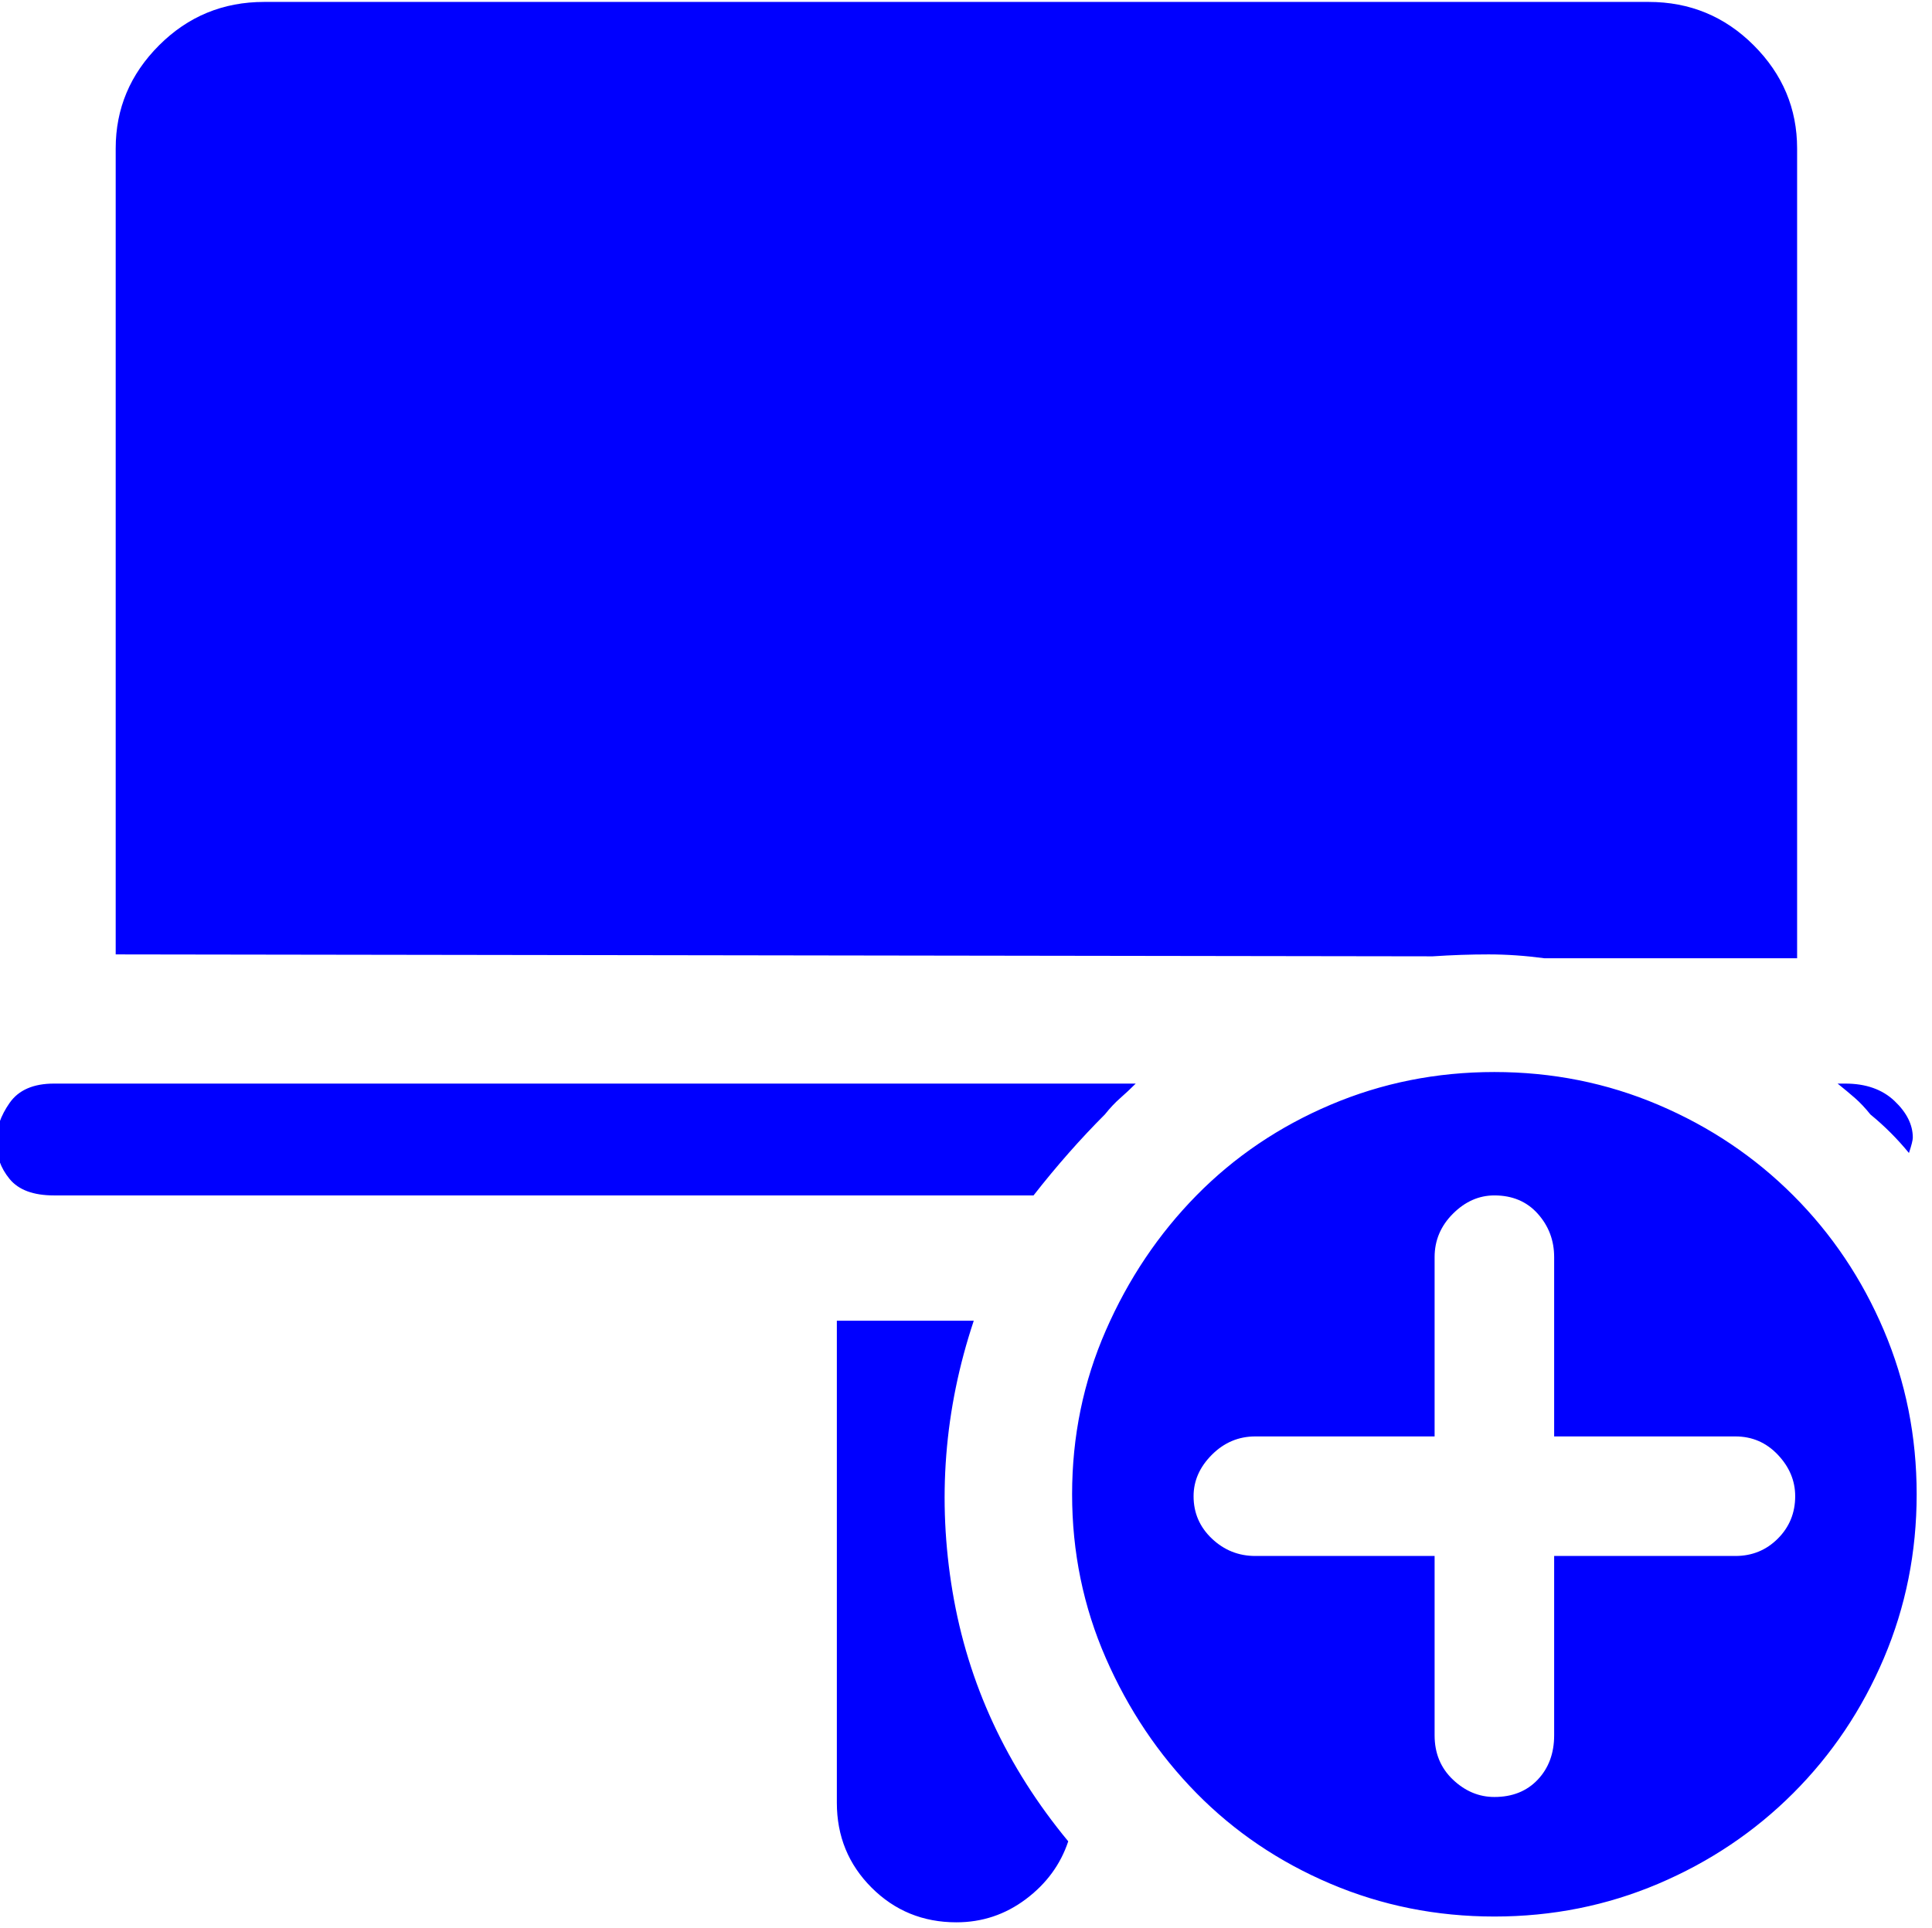 <?xml version="1.0" standalone="no"?><!DOCTYPE svg PUBLIC "-//W3C//DTD SVG 1.1//EN" "http://www.w3.org/Graphics/SVG/1.1/DTD/svg11.dtd"><svg t="1545480457286" class="icon" style="fill:blue" viewBox="0 0 1026 1024" version="1.1" xmlns="http://www.w3.org/2000/svg" p-id="3672" xmlns:xlink="http://www.w3.org/1999/xlink" width="200.391" height="200"><defs><style type="text/css"></style></defs><path d="M820.224 508.928q-15.36-2.048-29.696-2.048t-29.696 1.024l-699.392-1.024 0-428.032q0-31.744 23.04-54.784t55.808-23.04l735.232 0q32.768 0 55.808 23.04t23.04 54.784l0 430.08-134.144 0zM1013.76 612.352q-9.216-11.264-20.48-20.48-4.096-5.12-8.192-8.704t-9.216-7.68l4.096 0q16.384 0 26.112 9.216t9.728 19.456q0 2.048-2.048 8.192zM793.6 569.344q46.08 0 87.04 17.408t71.68 48.128 48.128 71.68 17.408 87.04-17.408 87.04-48.128 71.68-71.68 48.128-87.04 17.408-87.04-17.408-71.168-48.128-48.128-71.68-17.92-87.04 17.92-87.04 48.128-71.68 71.168-48.128 87.04-17.408zM921.6 826.368q13.312 0 22.528-9.216t9.216-22.528q0-12.288-9.216-22.016t-22.528-9.728l-96.256 0 0-95.232q0-13.312-8.704-23.04t-23.04-9.728q-12.288 0-22.016 9.728t-9.728 23.04l0 95.232-95.232 0q-13.312 0-23.04 9.728t-9.728 22.016q0 13.312 9.728 22.528t23.04 9.216l95.232 0 0 95.232q0 14.336 9.728 23.552t22.016 9.216q14.336 0 23.04-9.216t8.704-23.552l0-95.232 96.256 0zM517.12 701.44q-23.552 70.656-11.264 143.872t61.44 132.608q-6.144 18.432-22.528 30.72t-36.864 12.288q-26.624 0-45.056-18.432t-18.432-45.056l0-256 72.704 0zM586.752 591.872q-19.456 19.456-37.888 43.008l-520.192 0q-16.384 0-23.552-8.704t-7.168-19.968q0-10.24 7.168-20.48t23.552-10.24l574.464 0q-4.096 4.096-8.192 7.68t-8.192 8.704z" p-id="3673"></path></svg>